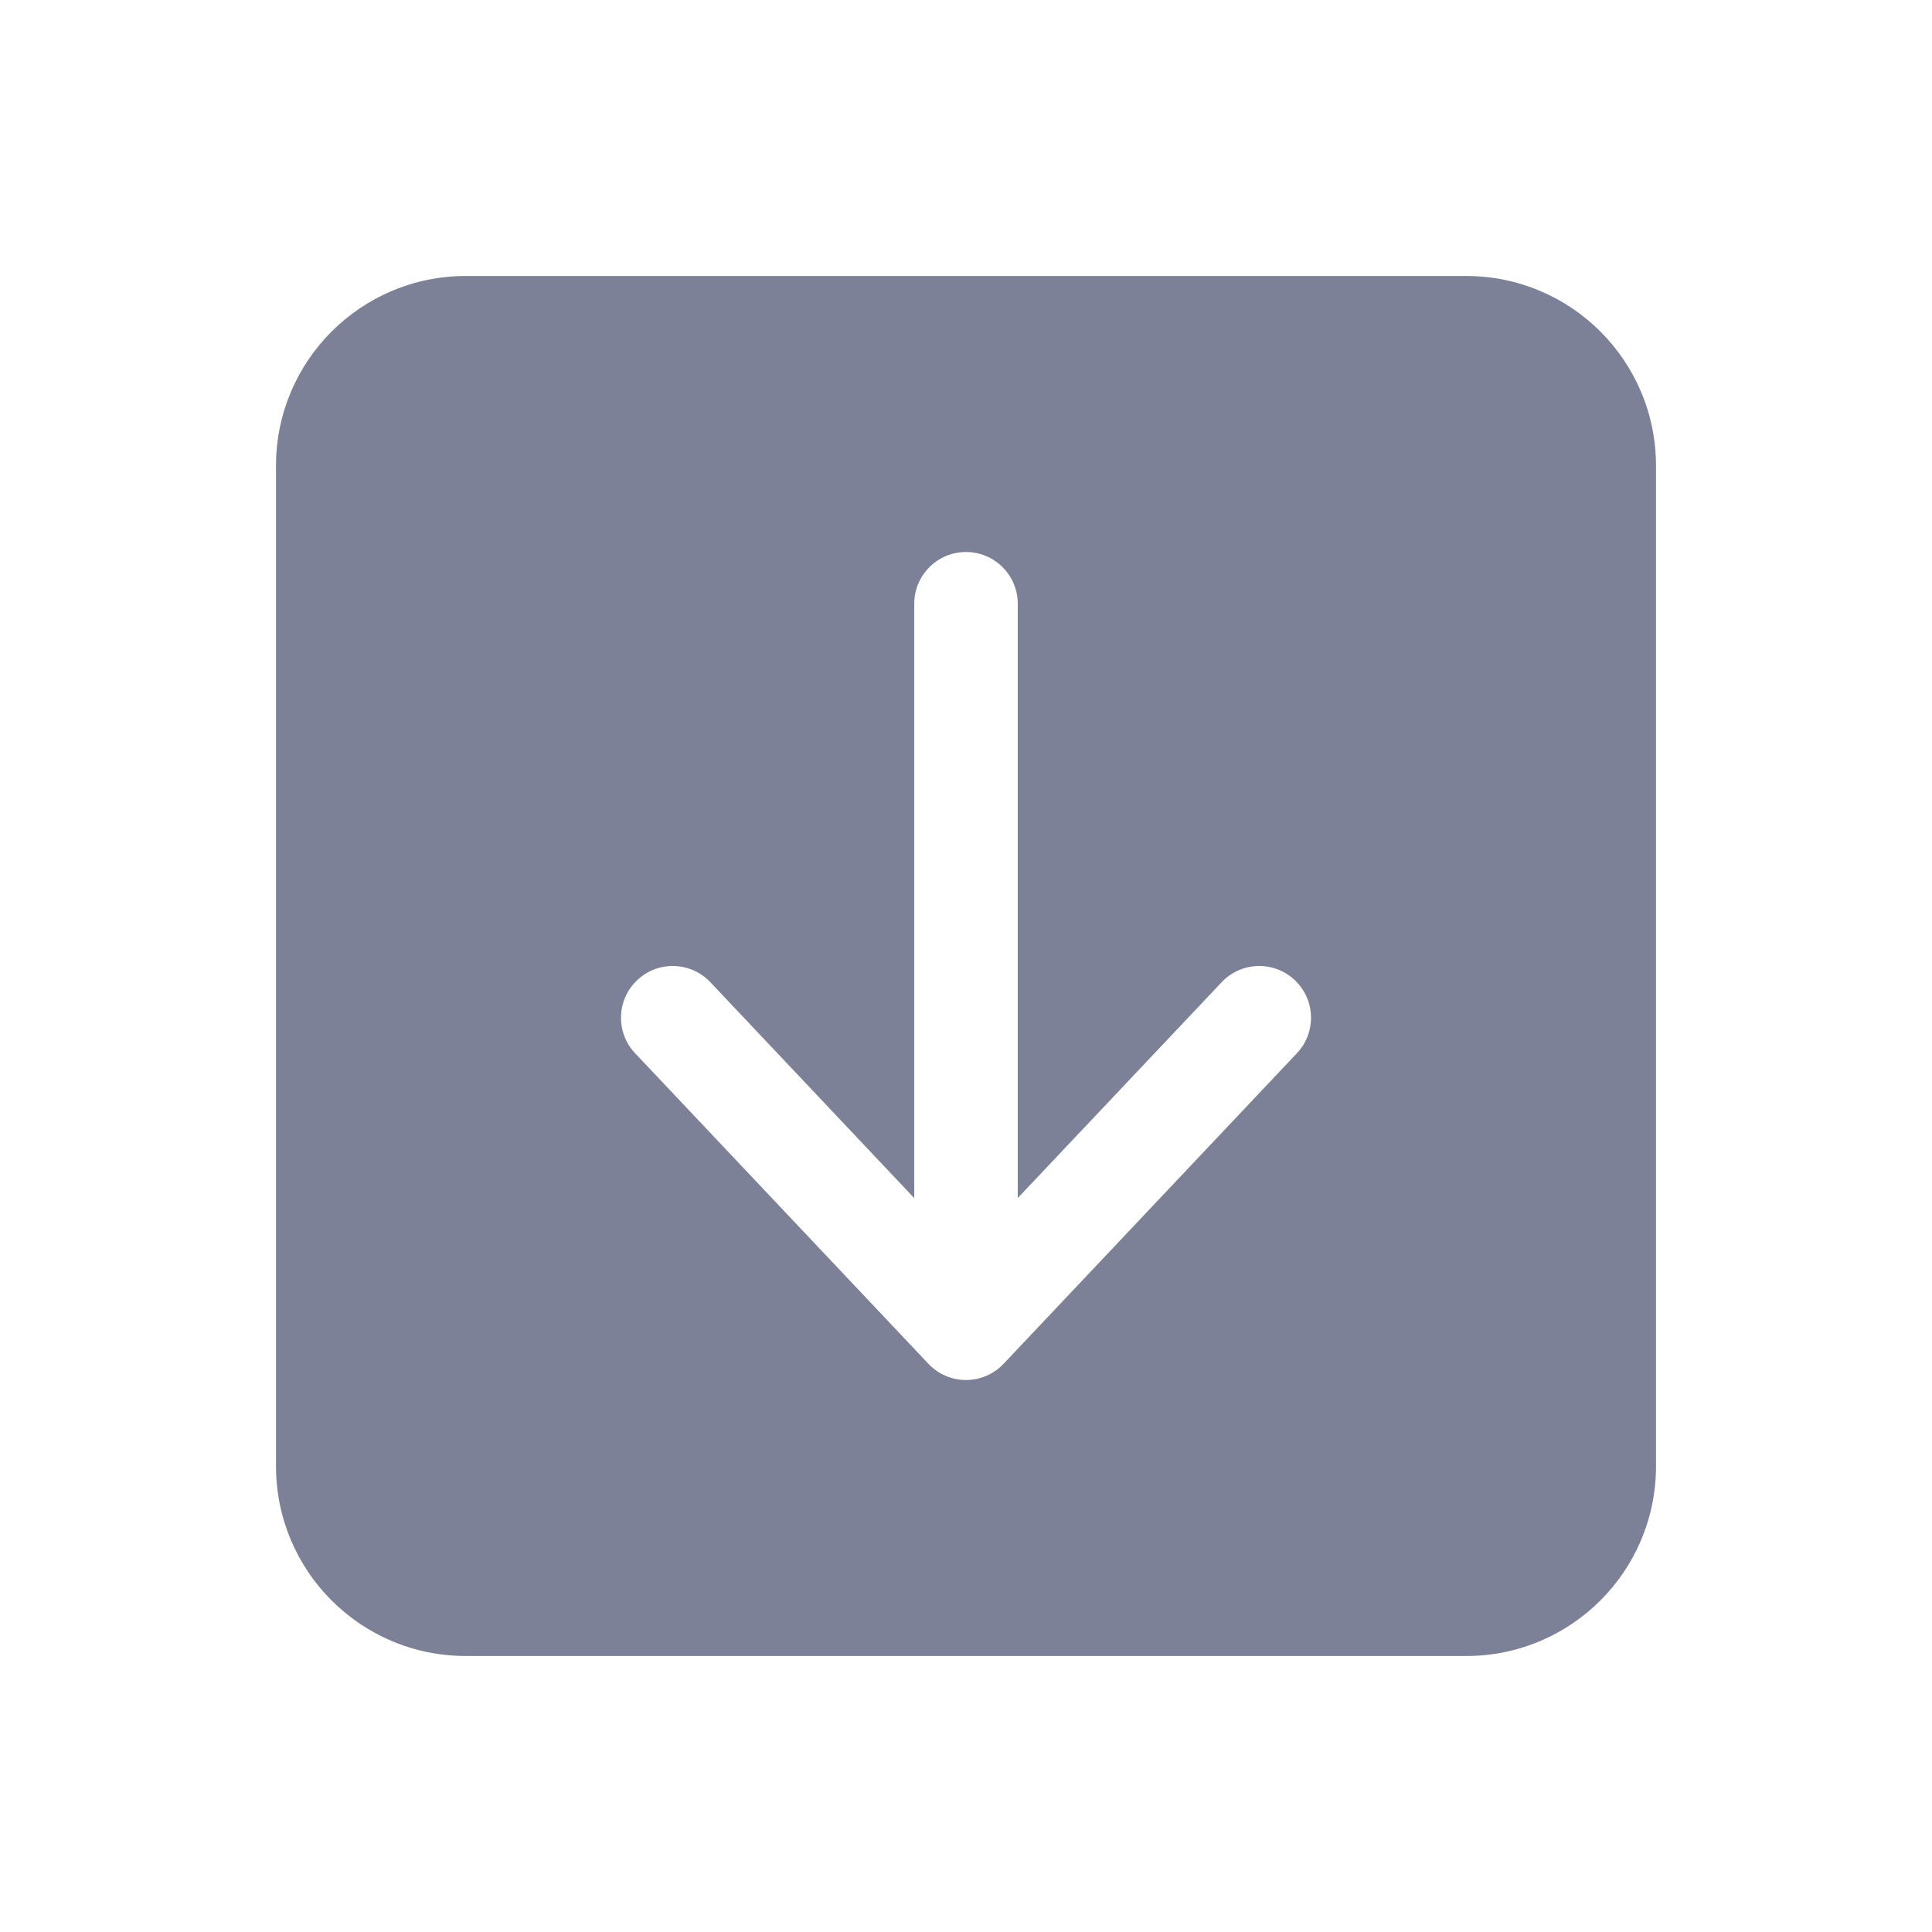 <svg width="28" height="28" viewBox="0 0 28 28" fill="none" xmlns="http://www.w3.org/2000/svg">
<path fill-rule="evenodd" clip-rule="evenodd" d="M4 6.75C4 5.231 5.231 4 6.75 4H21.25C22.769 4 24 5.231 24 6.75V21.25C24 22.769 22.769 24 21.25 24H6.75C5.231 24 4 22.769 4 21.25V6.75ZM17.705 14.235L14.75 17.363V8.75C14.75 8.336 14.414 8 14 8C13.586 8 13.25 8.336 13.25 8.75V17.364L10.295 14.235C10.011 13.934 9.536 13.92 9.235 14.205C8.934 14.489 8.92 14.964 9.205 15.265L13.455 19.765C13.596 19.915 13.794 20 14 20C14.206 20 14.403 19.915 14.545 19.765L18.795 15.265C19.08 14.964 19.066 14.489 18.765 14.205C18.464 13.92 17.989 13.934 17.705 14.235Z" fill="#7D8198"/>
</svg>
